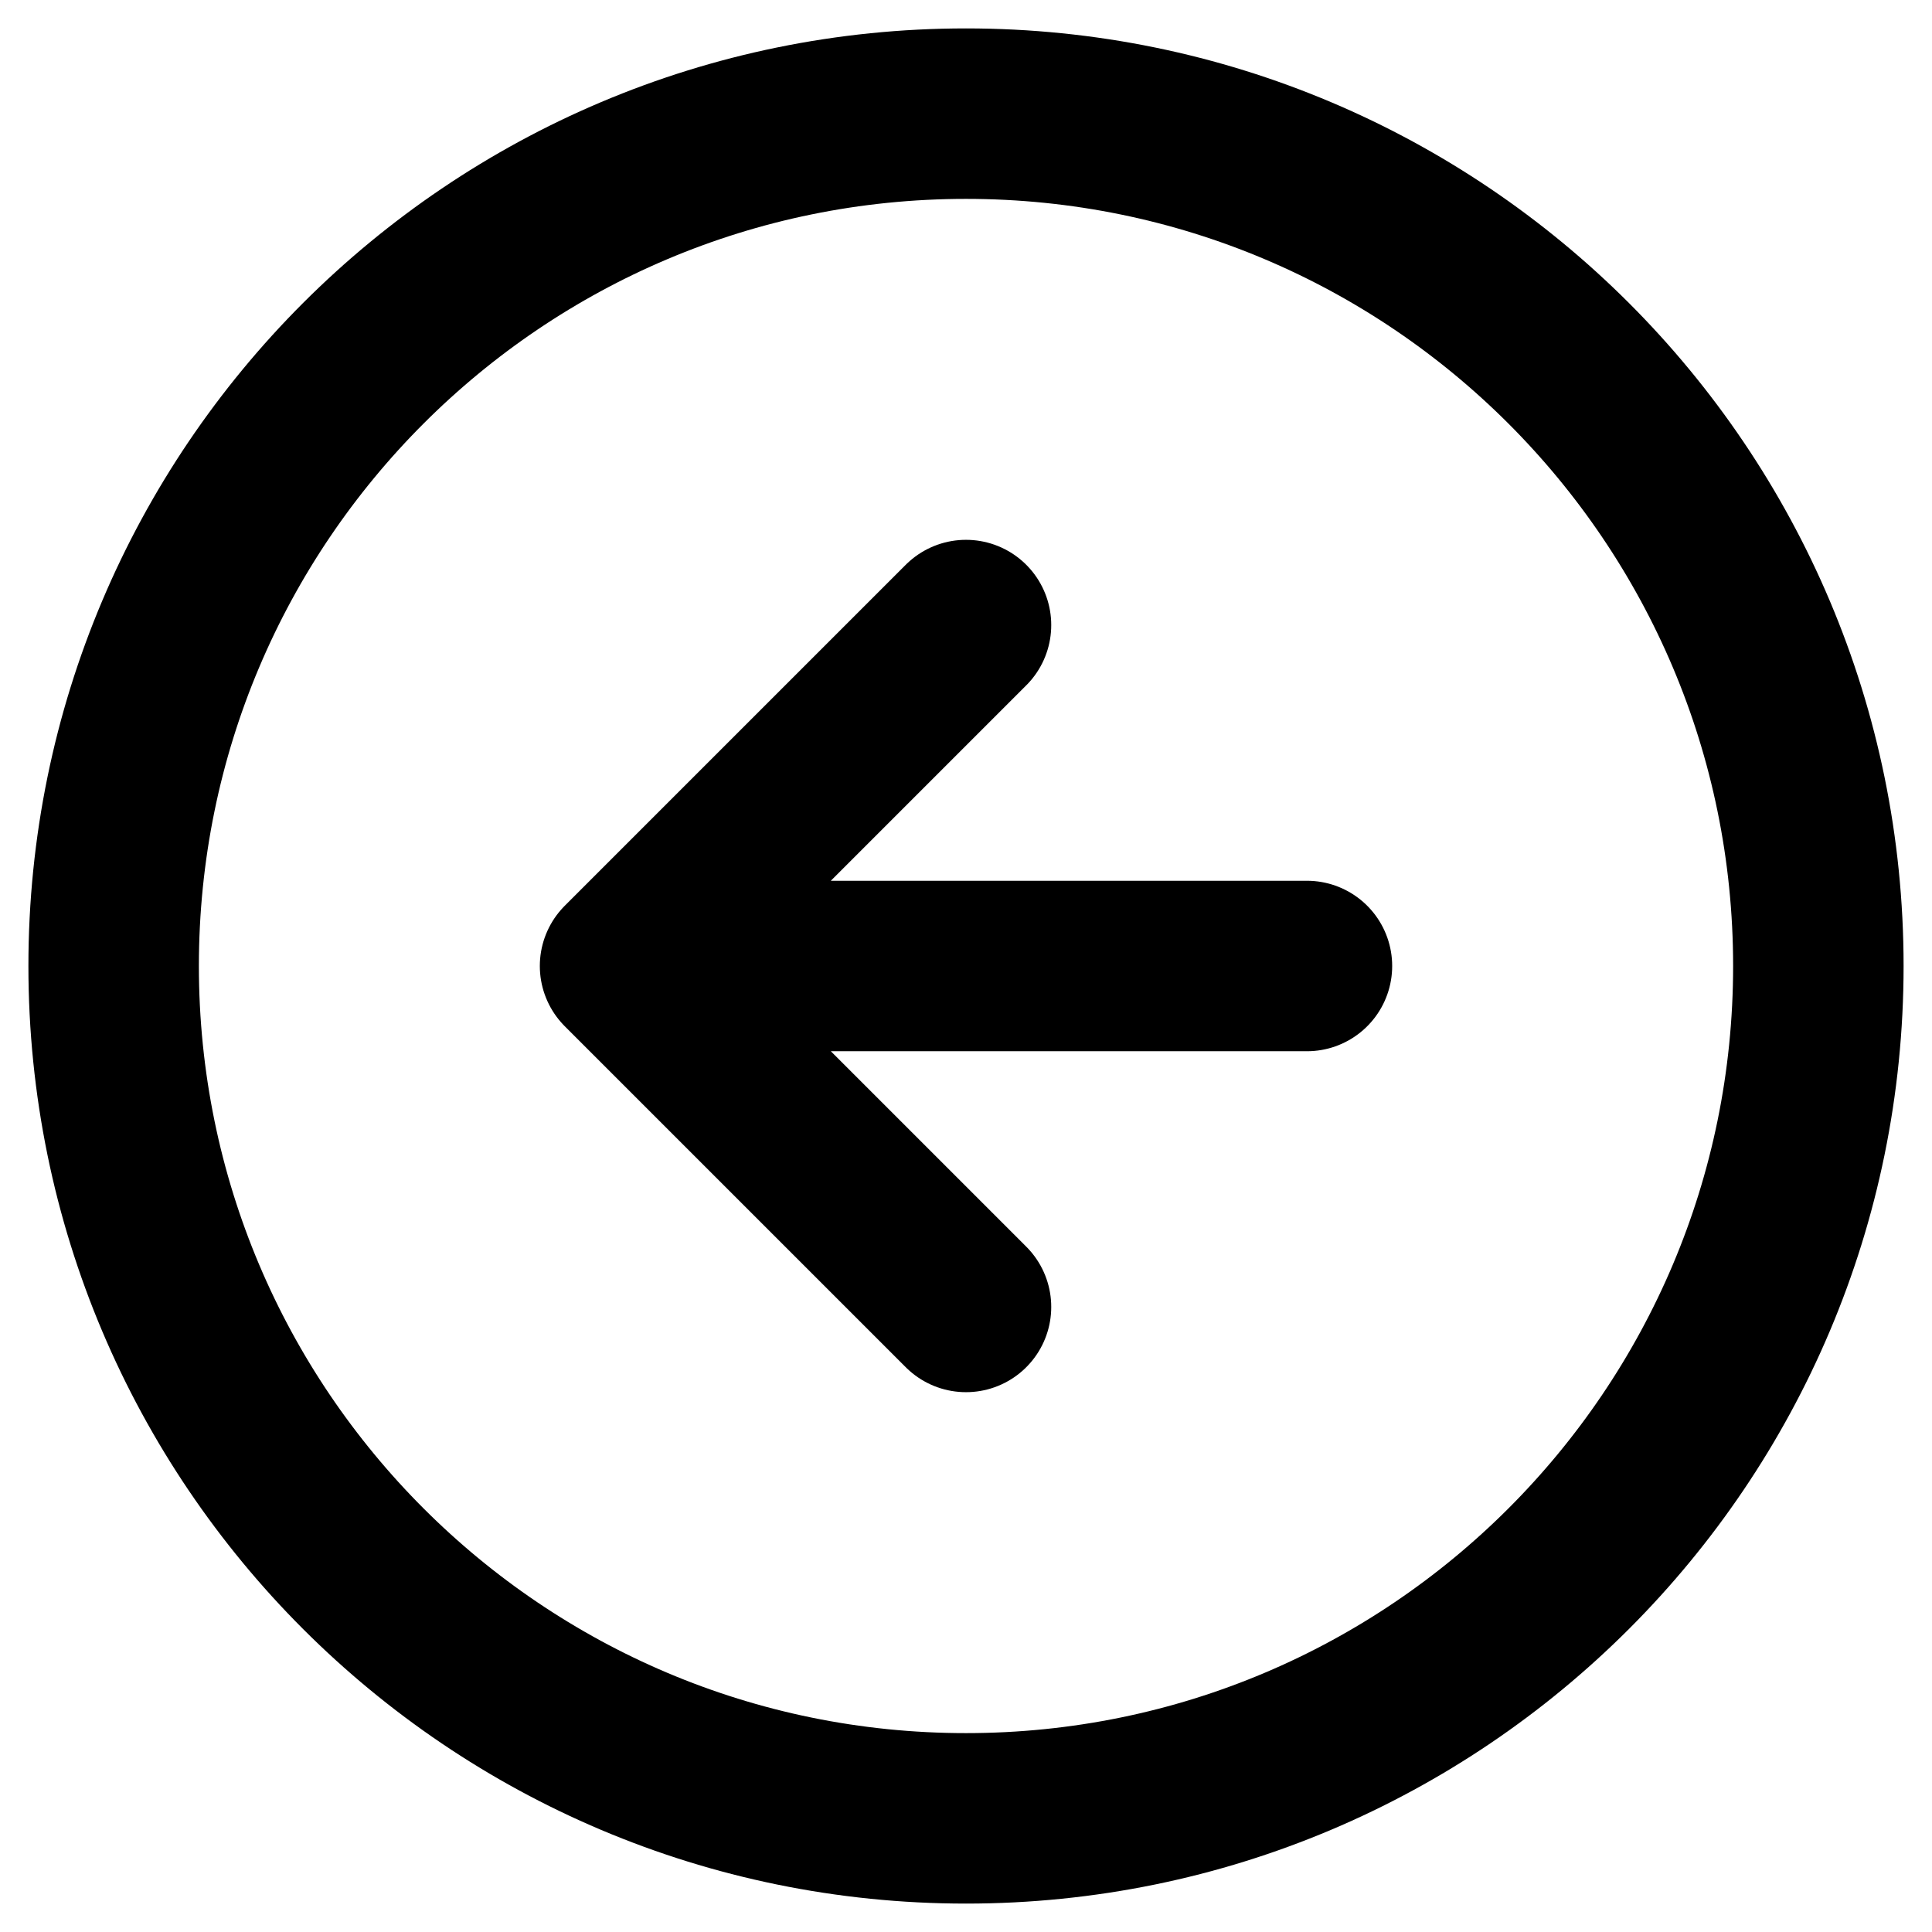 <svg width="34" height="34" viewBox="0 0 34 34" fill="none" xmlns="http://www.w3.org/2000/svg">
<path d="M17 11L11 17M11 17L17 23M11 17H23M2 17C2 8.716 8.716 2 17 2C25.284 2 32 8.716 32 17C32 25.284 25.284 32 17 32C8.716 32 2 25.284 2 17Z" stroke="black" stroke-width="3" stroke-linecap="round" stroke-linejoin="round"/>
</svg>
